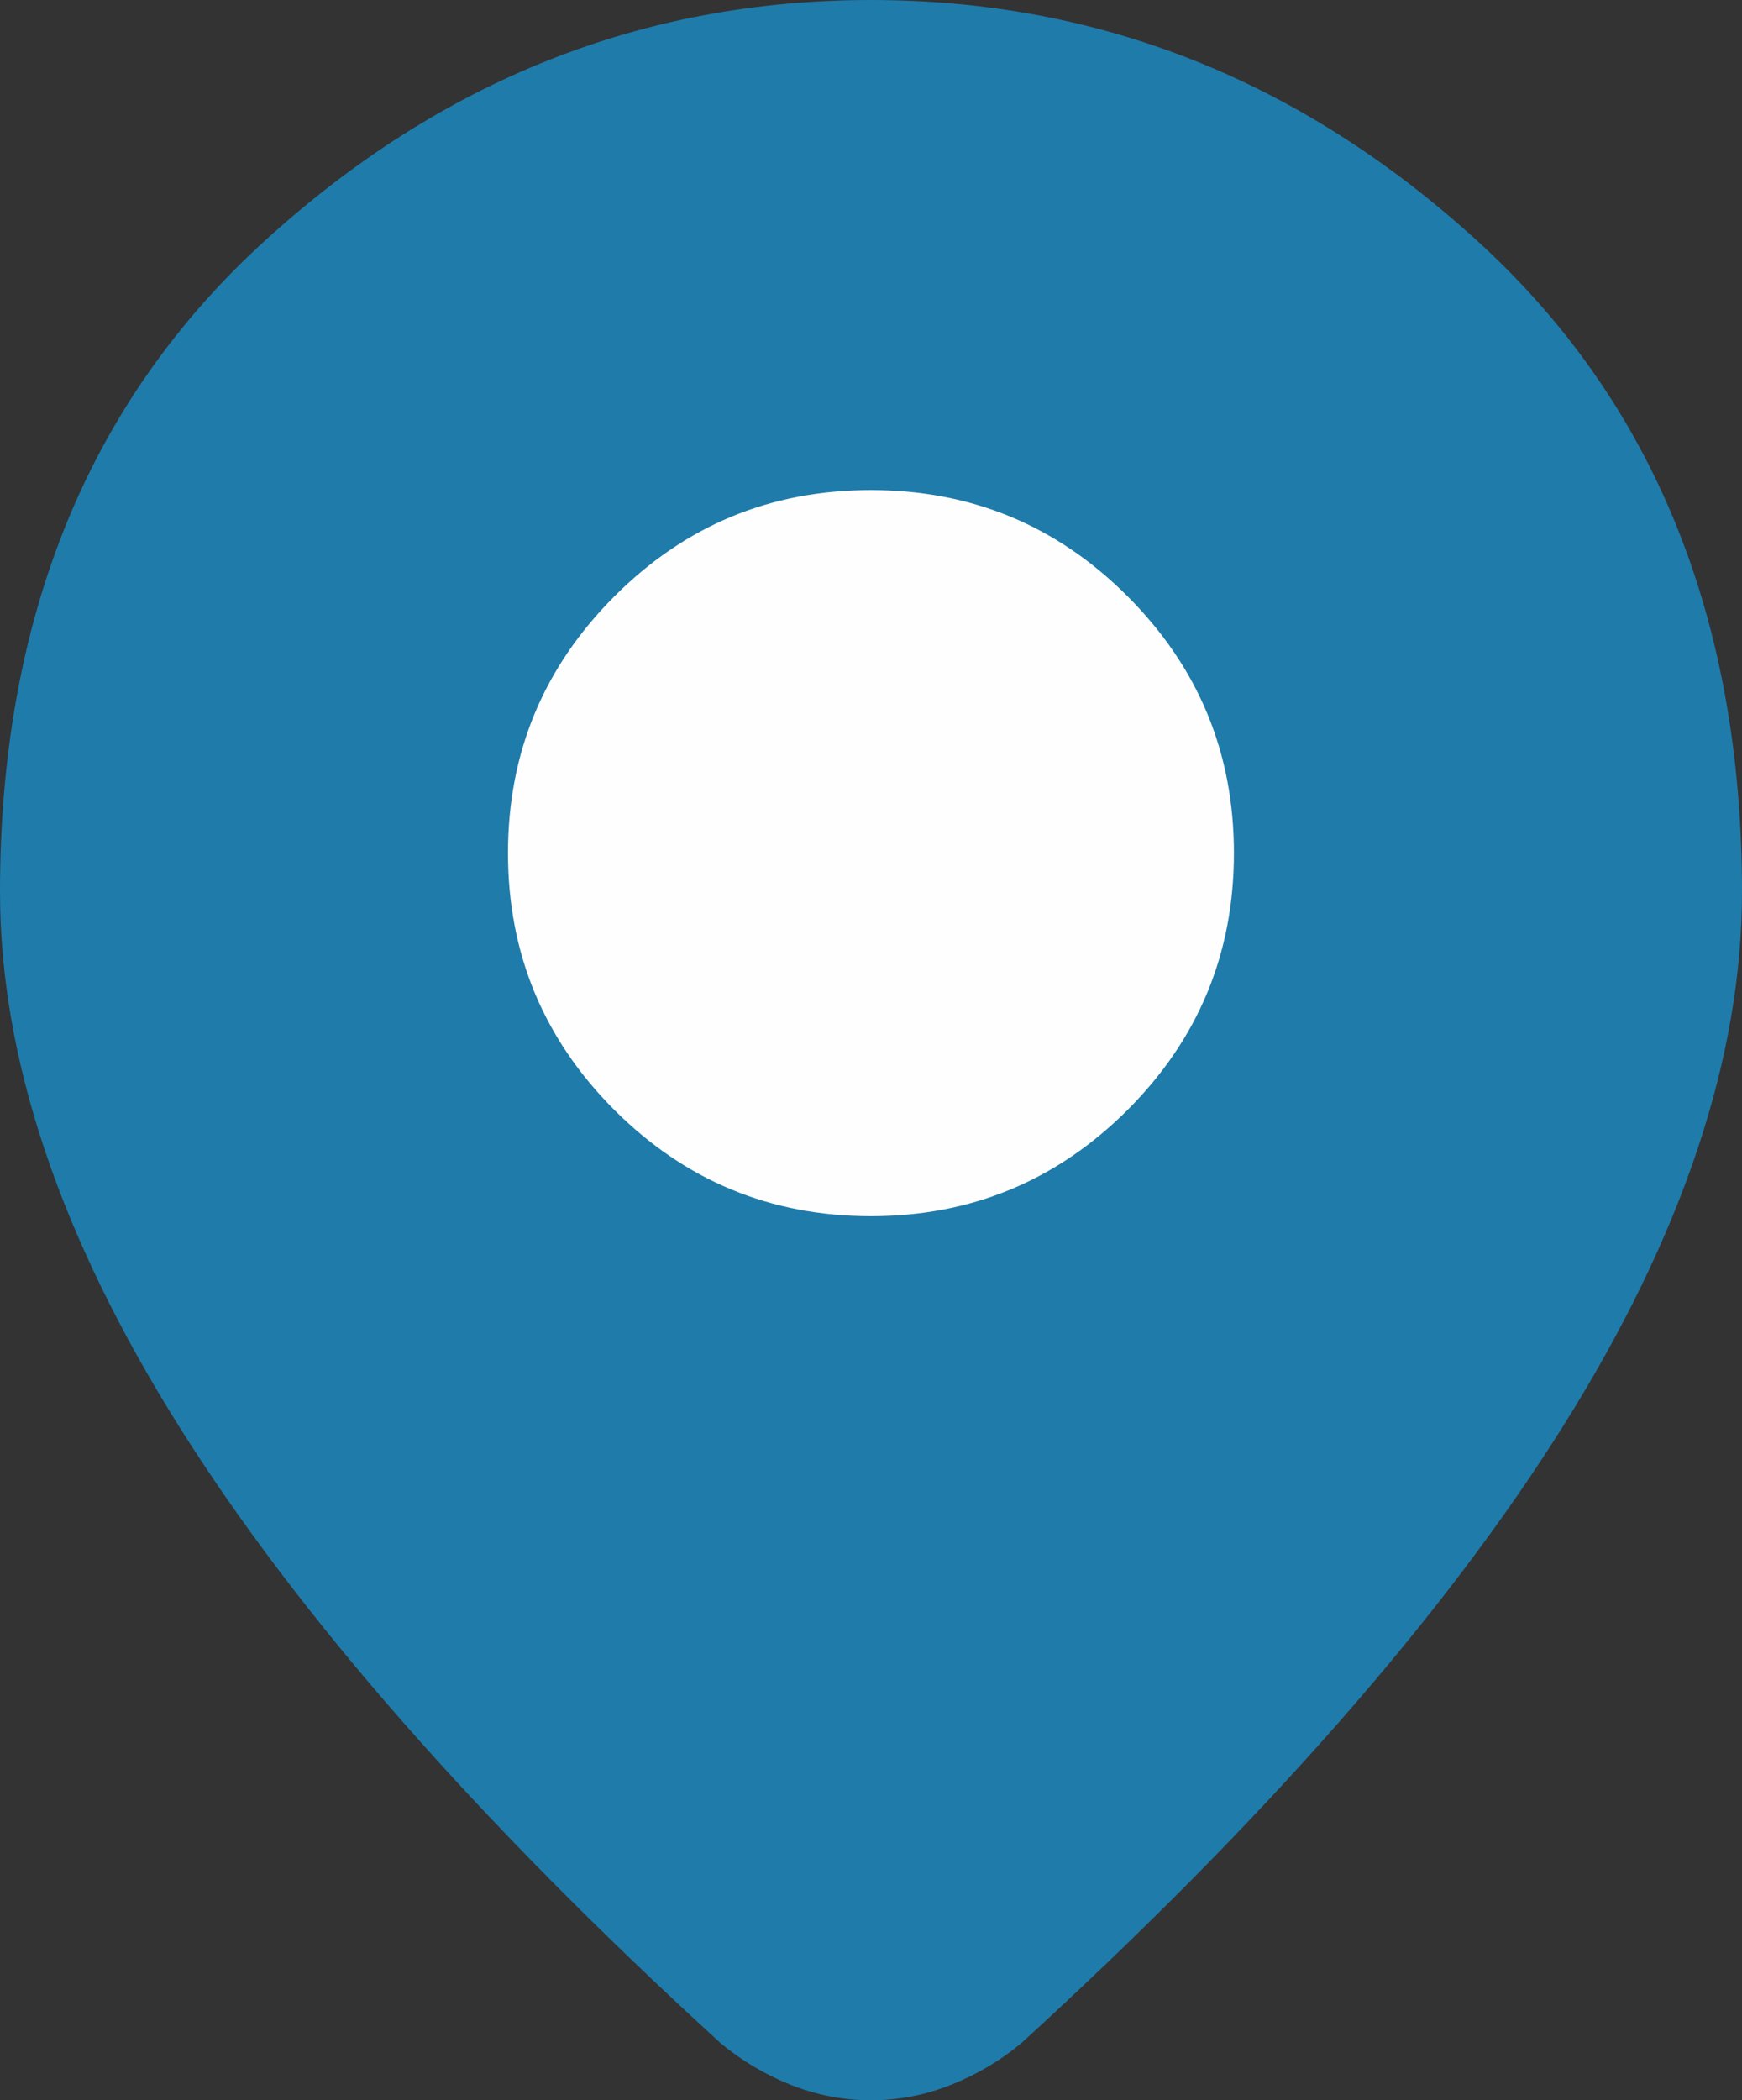 <?xml version="1.0" encoding="utf-8"?>
<!-- Generator: Adobe Illustrator 16.0.0, SVG Export Plug-In . SVG Version: 6.00 Build 0)  -->
<!DOCTYPE svg PUBLIC "-//W3C//DTD SVG 1.1//EN" "http://www.w3.org/Graphics/SVG/1.1/DTD/svg11.dtd">
<svg version="1.1" id="Layer_1" xmlns="http://www.w3.org/2000/svg" xmlns:xlink="http://www.w3.org/1999/xlink" x="0px" y="0px"
	 width="16.8px" height="20.25px" viewBox="0 0 16.8 20.25" enable-background="new 0 0 16.8 20.25" xml:space="preserve">
<rect x="0" y="0" width="16.8" height="20.25" fill="#333333" stroke="none"/>
<path fill="#1F7BAA" d="M8.4,20.25c-0.267,0-0.525-0.05-0.775-0.149C7.375,20,7.15,19.866,6.95,19.7
	c-2.333-2.133-4.075-4.117-5.225-5.95S0,10.2,0,8.6c0-2.633,0.85-4.725,2.55-6.275C4.25,0.775,6.2,0,8.4,0s4.15,0.775,5.85,2.325
	S16.8,5.967,16.8,8.6c0,1.6-0.575,3.317-1.725,5.15c-1.15,1.833-2.892,3.817-5.226,5.95c-0.199,0.166-0.425,0.3-0.675,0.4
	C8.925,20.2,8.667,20.25,8.4,20.25z"/>
<path fill="#010101" d="M8.4,10.5c0.633,0,1.167-0.216,1.6-0.65c0.434-0.433,0.65-0.983,0.65-1.65c0-0.6-0.217-1.125-0.65-1.575
	C9.566,6.175,9.033,5.95,8.4,5.95S7.233,6.175,6.8,6.625C6.367,7.075,6.15,7.6,6.15,8.2c0,0.667,0.217,1.217,0.65,1.65
	C7.233,10.284,7.767,10.5,8.4,10.5z"/>
<path fill="#FFFEFE" d="M8.399,11.726c0.967,0,1.792-0.342,2.476-1.025c0.684-0.685,1.025-1.509,1.025-2.476
	s-0.342-1.791-1.025-2.475S9.366,4.725,8.399,4.725S6.608,5.066,5.925,5.75S4.899,7.258,4.899,8.225s0.342,1.791,1.025,2.476
	C6.608,11.384,7.433,11.726,8.399,11.726z"/>
</svg>
